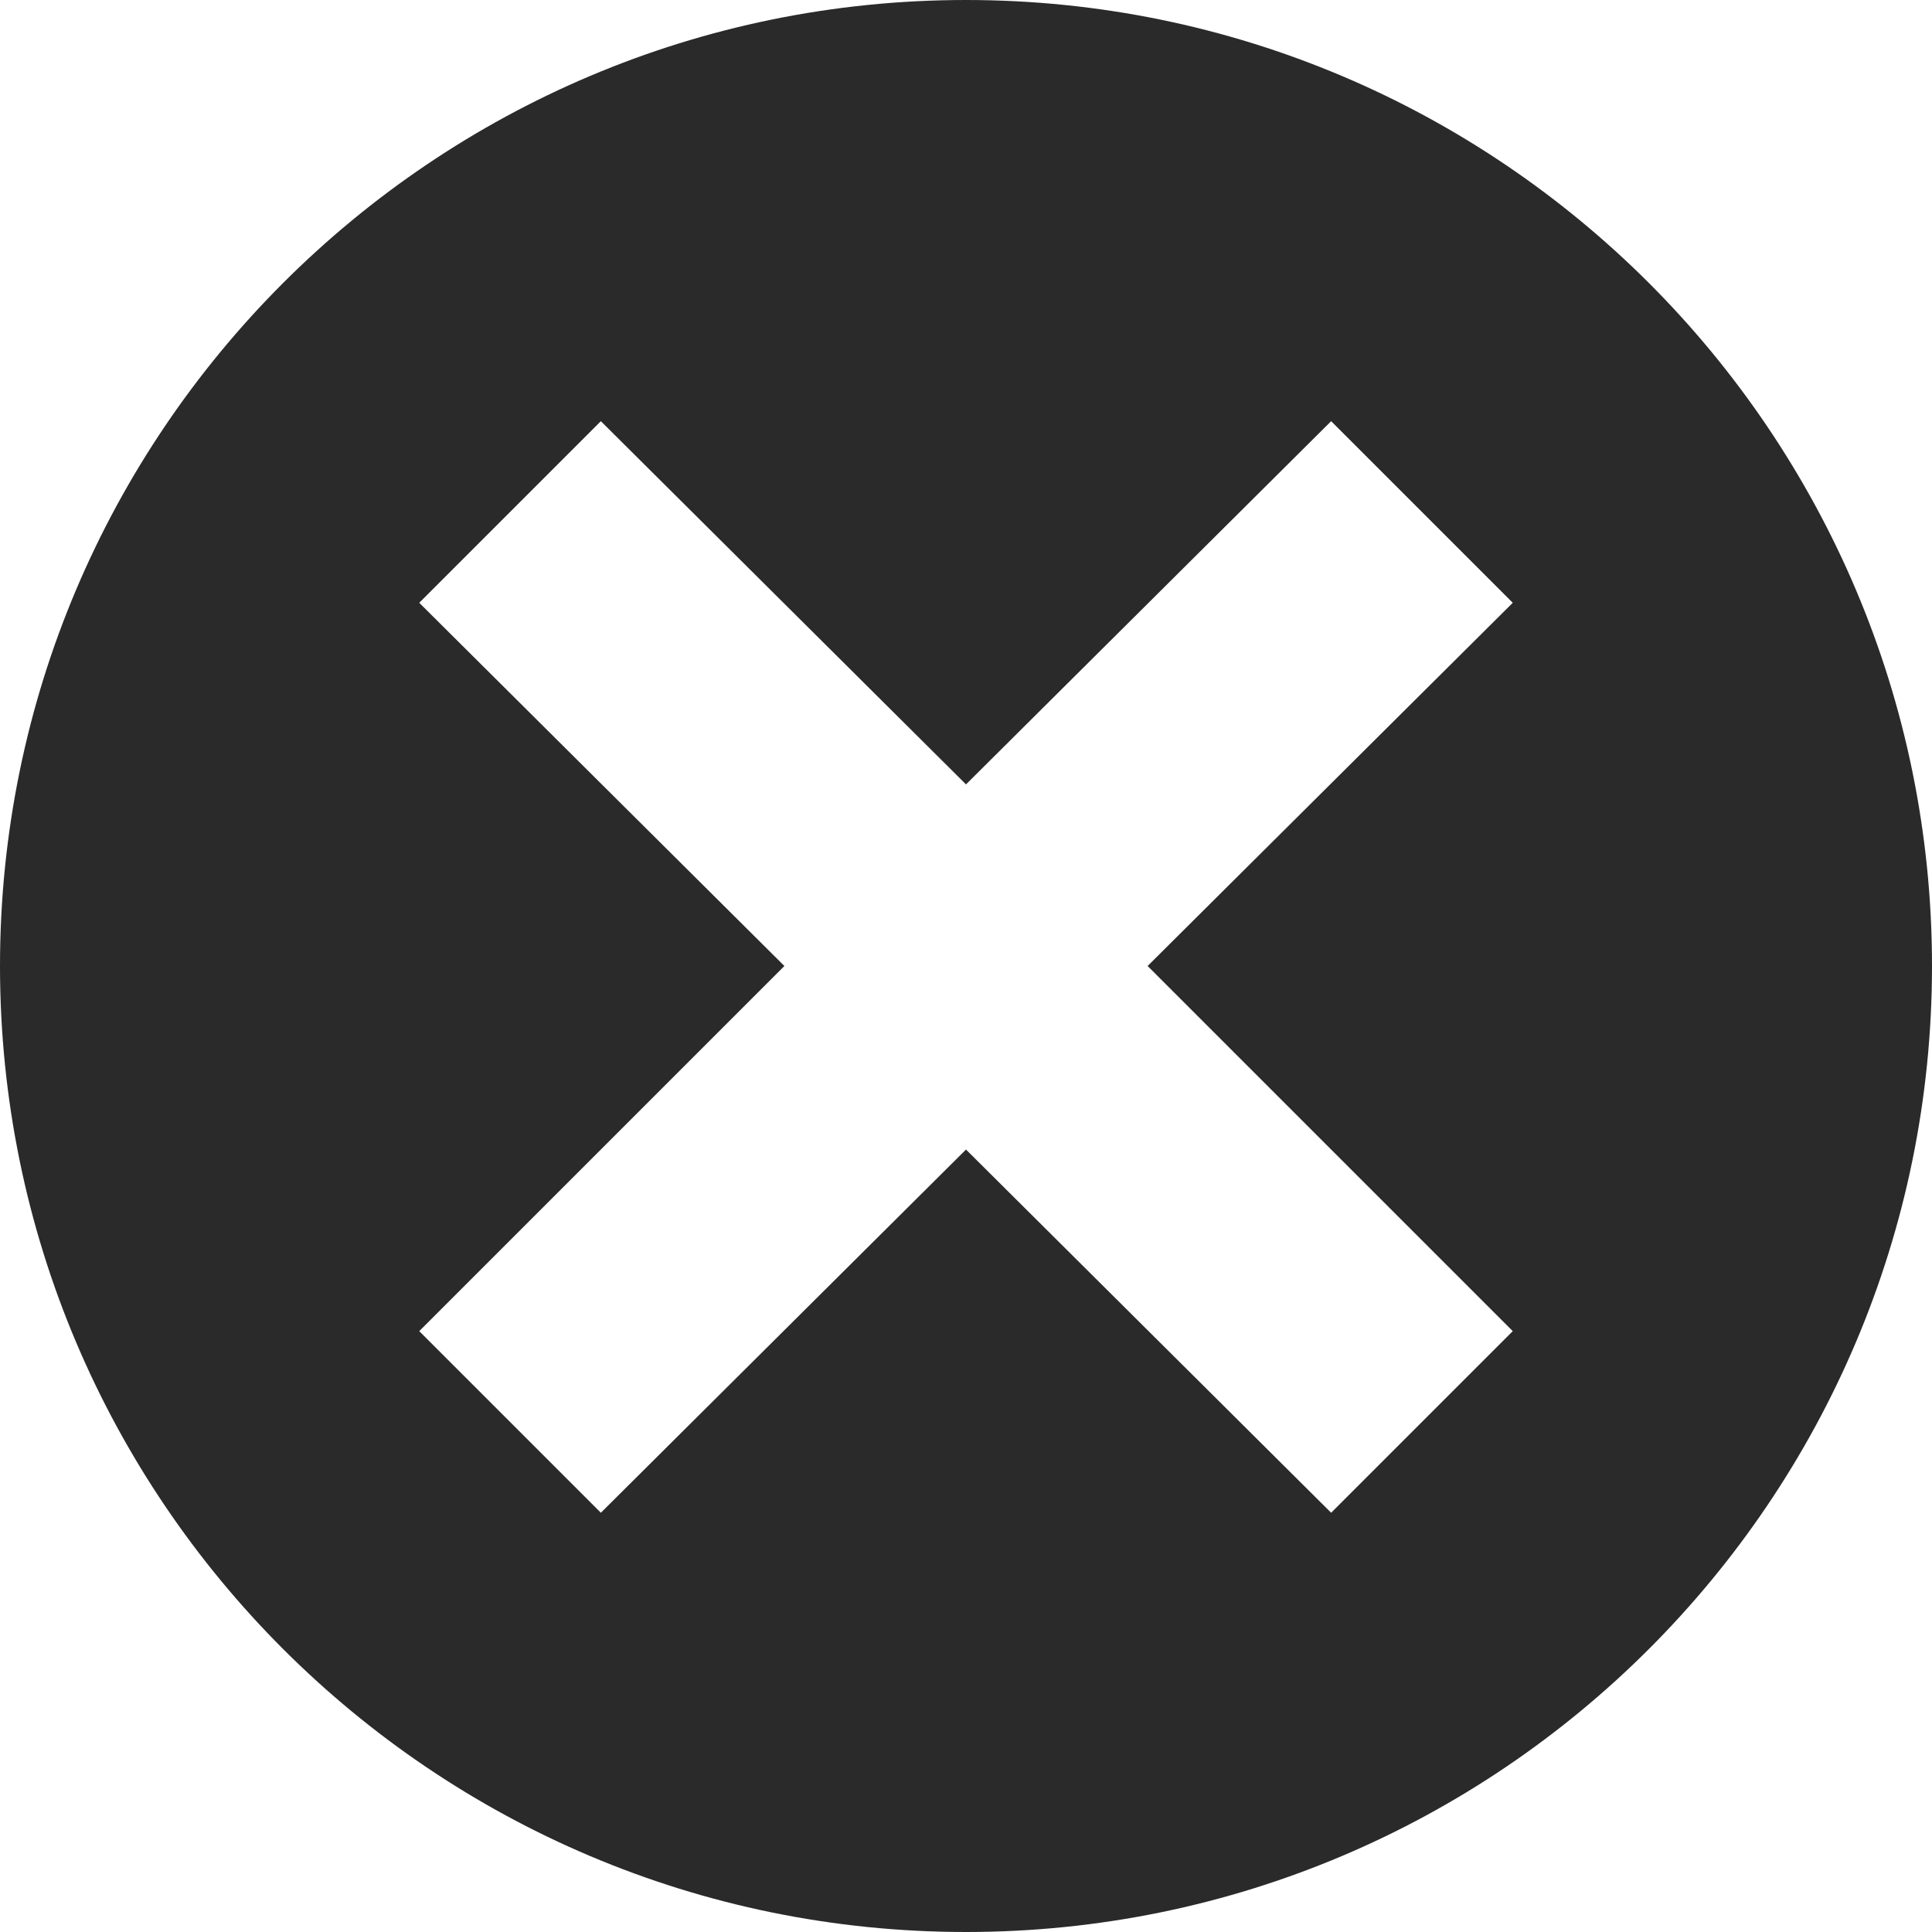 <?xml version="1.0" encoding="utf-8"?>
<!-- Generator: Adobe Illustrator 19.1.0, SVG Export Plug-In . SVG Version: 6.00 Build 0)  -->
<svg version="1.1" id="Layer_1" xmlns="http://www.w3.org/2000/svg" xmlns:xlink="http://www.w3.org/1999/xlink" x="0px" y="0px"
	 viewBox="-20 20.7 100 100" style="enable-background:new -20 20.7 100 100;" xml:space="preserve">
<style type="text/css">
	.st0{fill:#2A2A2A;}
</style>
<path class="st0" d="M30,20.7c-27.6,0-50,22.4-50,50c0,27.6,22.4,50,50,50c27.6,0,50-22.4,50-50C80,43.1,57.6,20.7,30,20.7z
	 M48.9,99L30,80.2L11.1,99l-9.4-9.4l18.9-18.9L1.7,51.9l9.4-9.4L30,61.3l18.9-18.8l9.4,9.4L39.4,70.7l18.9,18.9L48.9,99z"/>
</svg>

